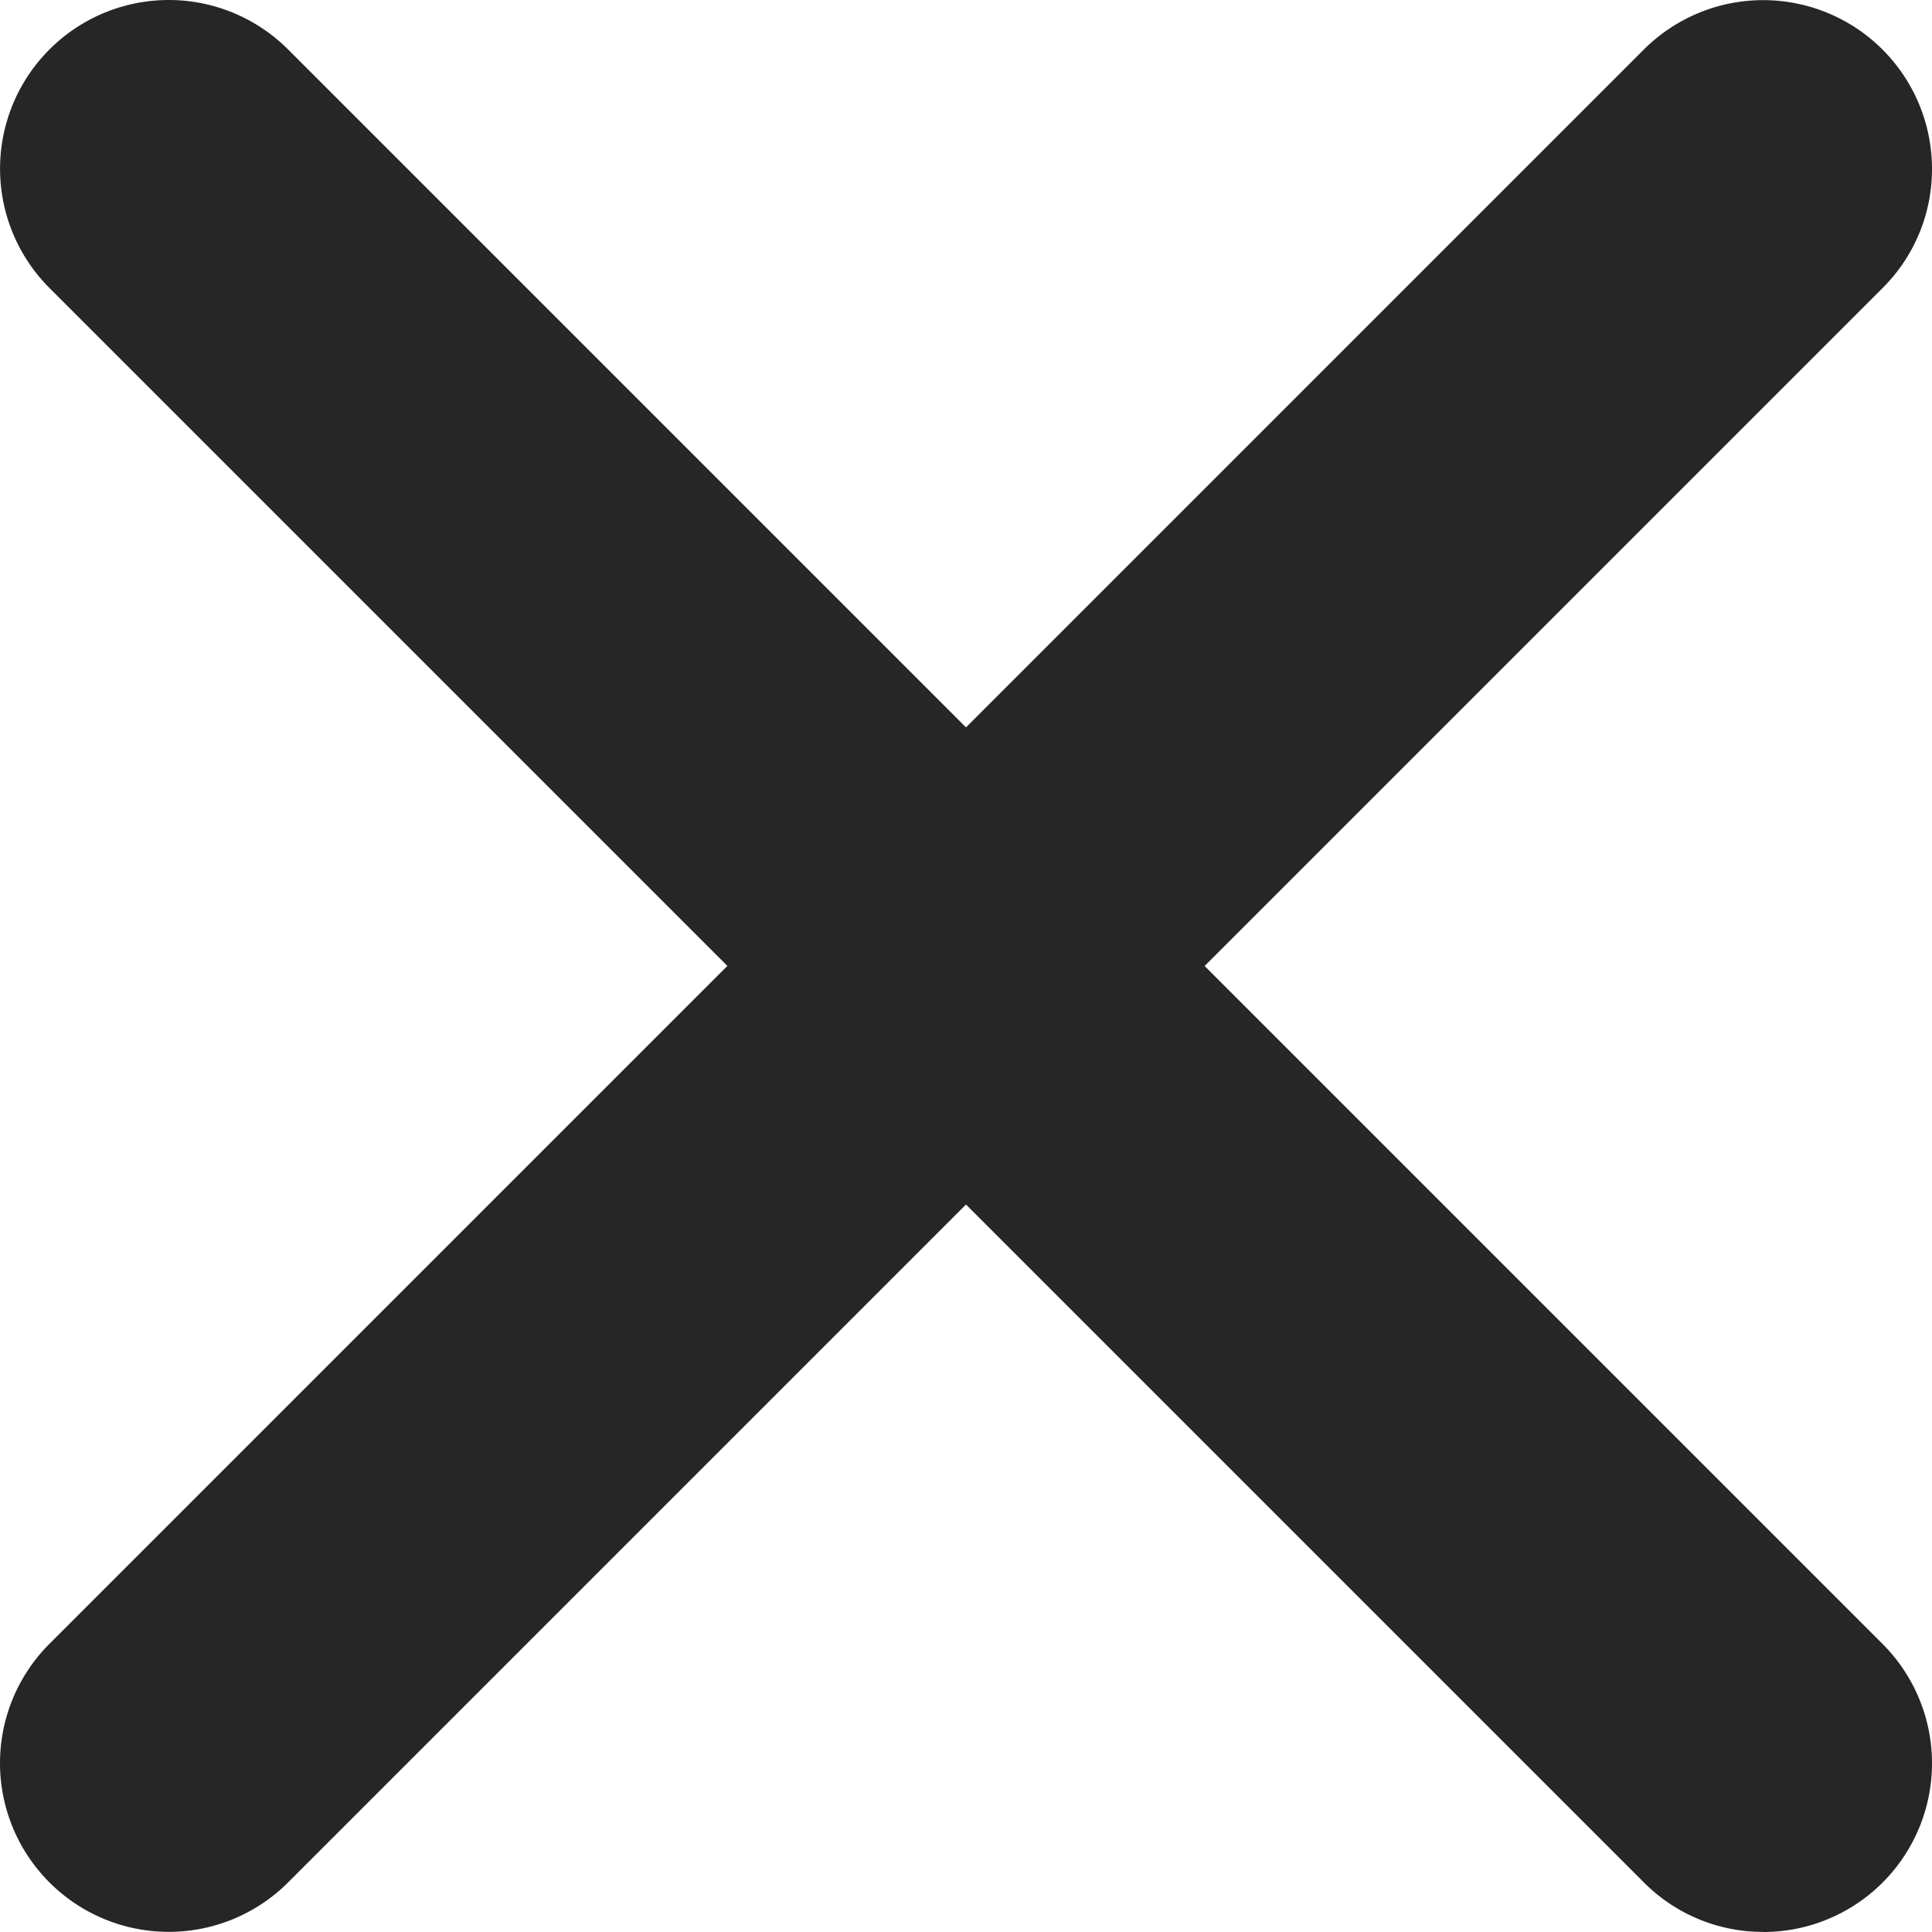 <svg xmlns="http://www.w3.org/2000/svg" width="19.294" height="19.294" viewBox="0 0 19.294 19.294">
  <g id="Group_51928" data-name="Group 51928" transform="translate(-19.5 -45.851)">
    <path id="close_10_" data-name="close (10)" d="M10.823,9.283l7.123-7.124A1.185,1.185,0,0,0,16.27.483L9.147,7.607,2.024.483A1.185,1.185,0,0,0,.348,2.159L7.471,9.283.348,16.406a1.185,1.185,0,1,0,1.676,1.676l7.123-7.124,7.124,7.124a1.185,1.185,0,0,0,1.676-1.676Zm0,0" transform="translate(20 46.215)" fill="#262626"/>
    <path id="close_10_-_Outline" data-name="close (10) - Outline" d="M17.108,18.929a1.674,1.674,0,0,1-1.191-.494l-6.77-6.77-6.77,6.77a1.685,1.685,0,0,1-2.383,0,1.684,1.684,0,0,1,0-2.383l6.77-6.77-6.77-6.77A1.684,1.684,0,0,1-.006.13a1.684,1.684,0,0,1,2.383,0L9.147,6.9,15.917.13a1.686,1.686,0,0,1,2.877,1.192A1.674,1.674,0,0,1,18.3,2.513l-6.77,6.77,6.77,6.77a1.685,1.685,0,0,1-1.192,2.877ZM9.147,10.251l7.477,7.477a.685.685,0,1,0,.969-.969L10.116,9.283l7.477-7.477a.685.685,0,1,0-.969-.969L9.147,8.314,1.67.837A.685.685,0,1,0,.7,1.806L8.178,9.283.7,16.76a.685.685,0,1,0,.969.969Z" transform="translate(20 46.215)" fill="#262626"/>
  </g>
</svg>

